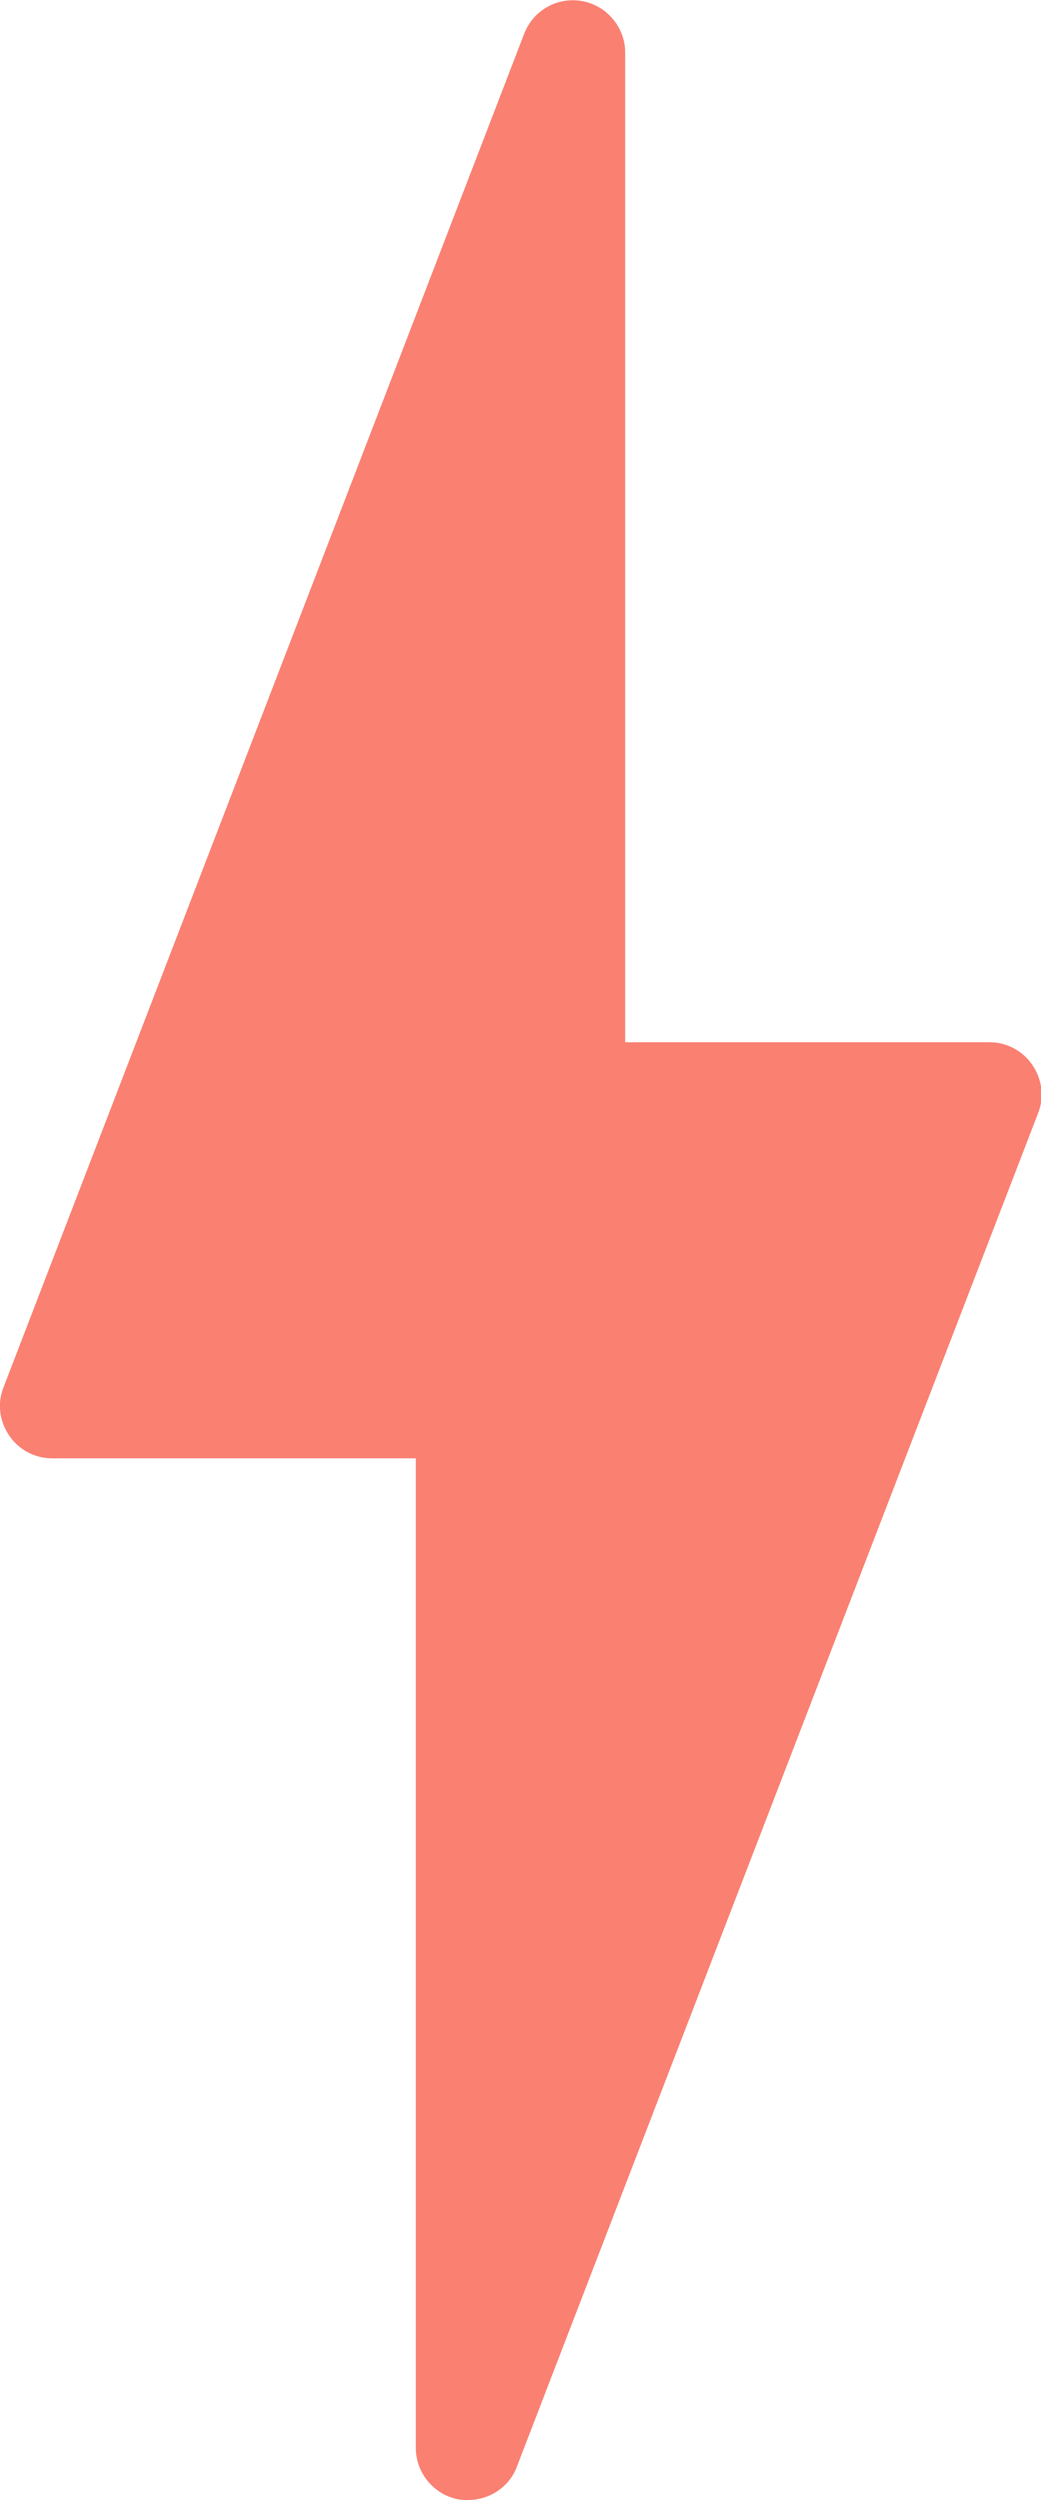 <?xml version="1.0" encoding="utf-8"?>
<!-- Generator: Adobe Illustrator 19.2.0, SVG Export Plug-In . SVG Version: 6.00 Build 0)  -->
<svg version="1.1" id="Layer_1" xmlns="http://www.w3.org/2000/svg" xmlns:xlink="http://www.w3.org/1999/xlink" x="0px" y="0px"
	 viewBox="0 0 182.5 438" style="enable-background:new 0 0 182.5 438;" xml:space="preserve">
<style type="text/css">
	.st0{fill:#FA8072;}
</style>
<path class="st0" d="M173.4,191.6h-73V9.1L9.1,246.4h73v182.5L173.4,191.6z"/>
<path class="st0" d="M82.1,438c-0.5,0-1.1,0-1.7-0.1c-4.3-0.8-7.5-4.6-7.5-9V255.5H9.1c-3,0-5.8-1.5-7.5-4c-1.7-2.5-2.1-5.6-1-8.4
	L91.9,5.9c1.6-4.1,5.8-6.5,10.2-5.7c4.3,0.8,7.5,4.6,7.5,9v173.4h63.9c3,0,5.8,1.5,7.5,4c1.7,2.5,2.1,5.6,1,8.4L90.6,432.2
	C89.3,435.7,85.8,438,82.1,438z M22.4,237.3h59.7c5,0,9.1,4.1,9.1,9.1v133.4l68.8-179h-59.7c-5,0-9.1-4.1-9.1-9.1V58.3L22.4,237.3z"
	/>
</svg>
